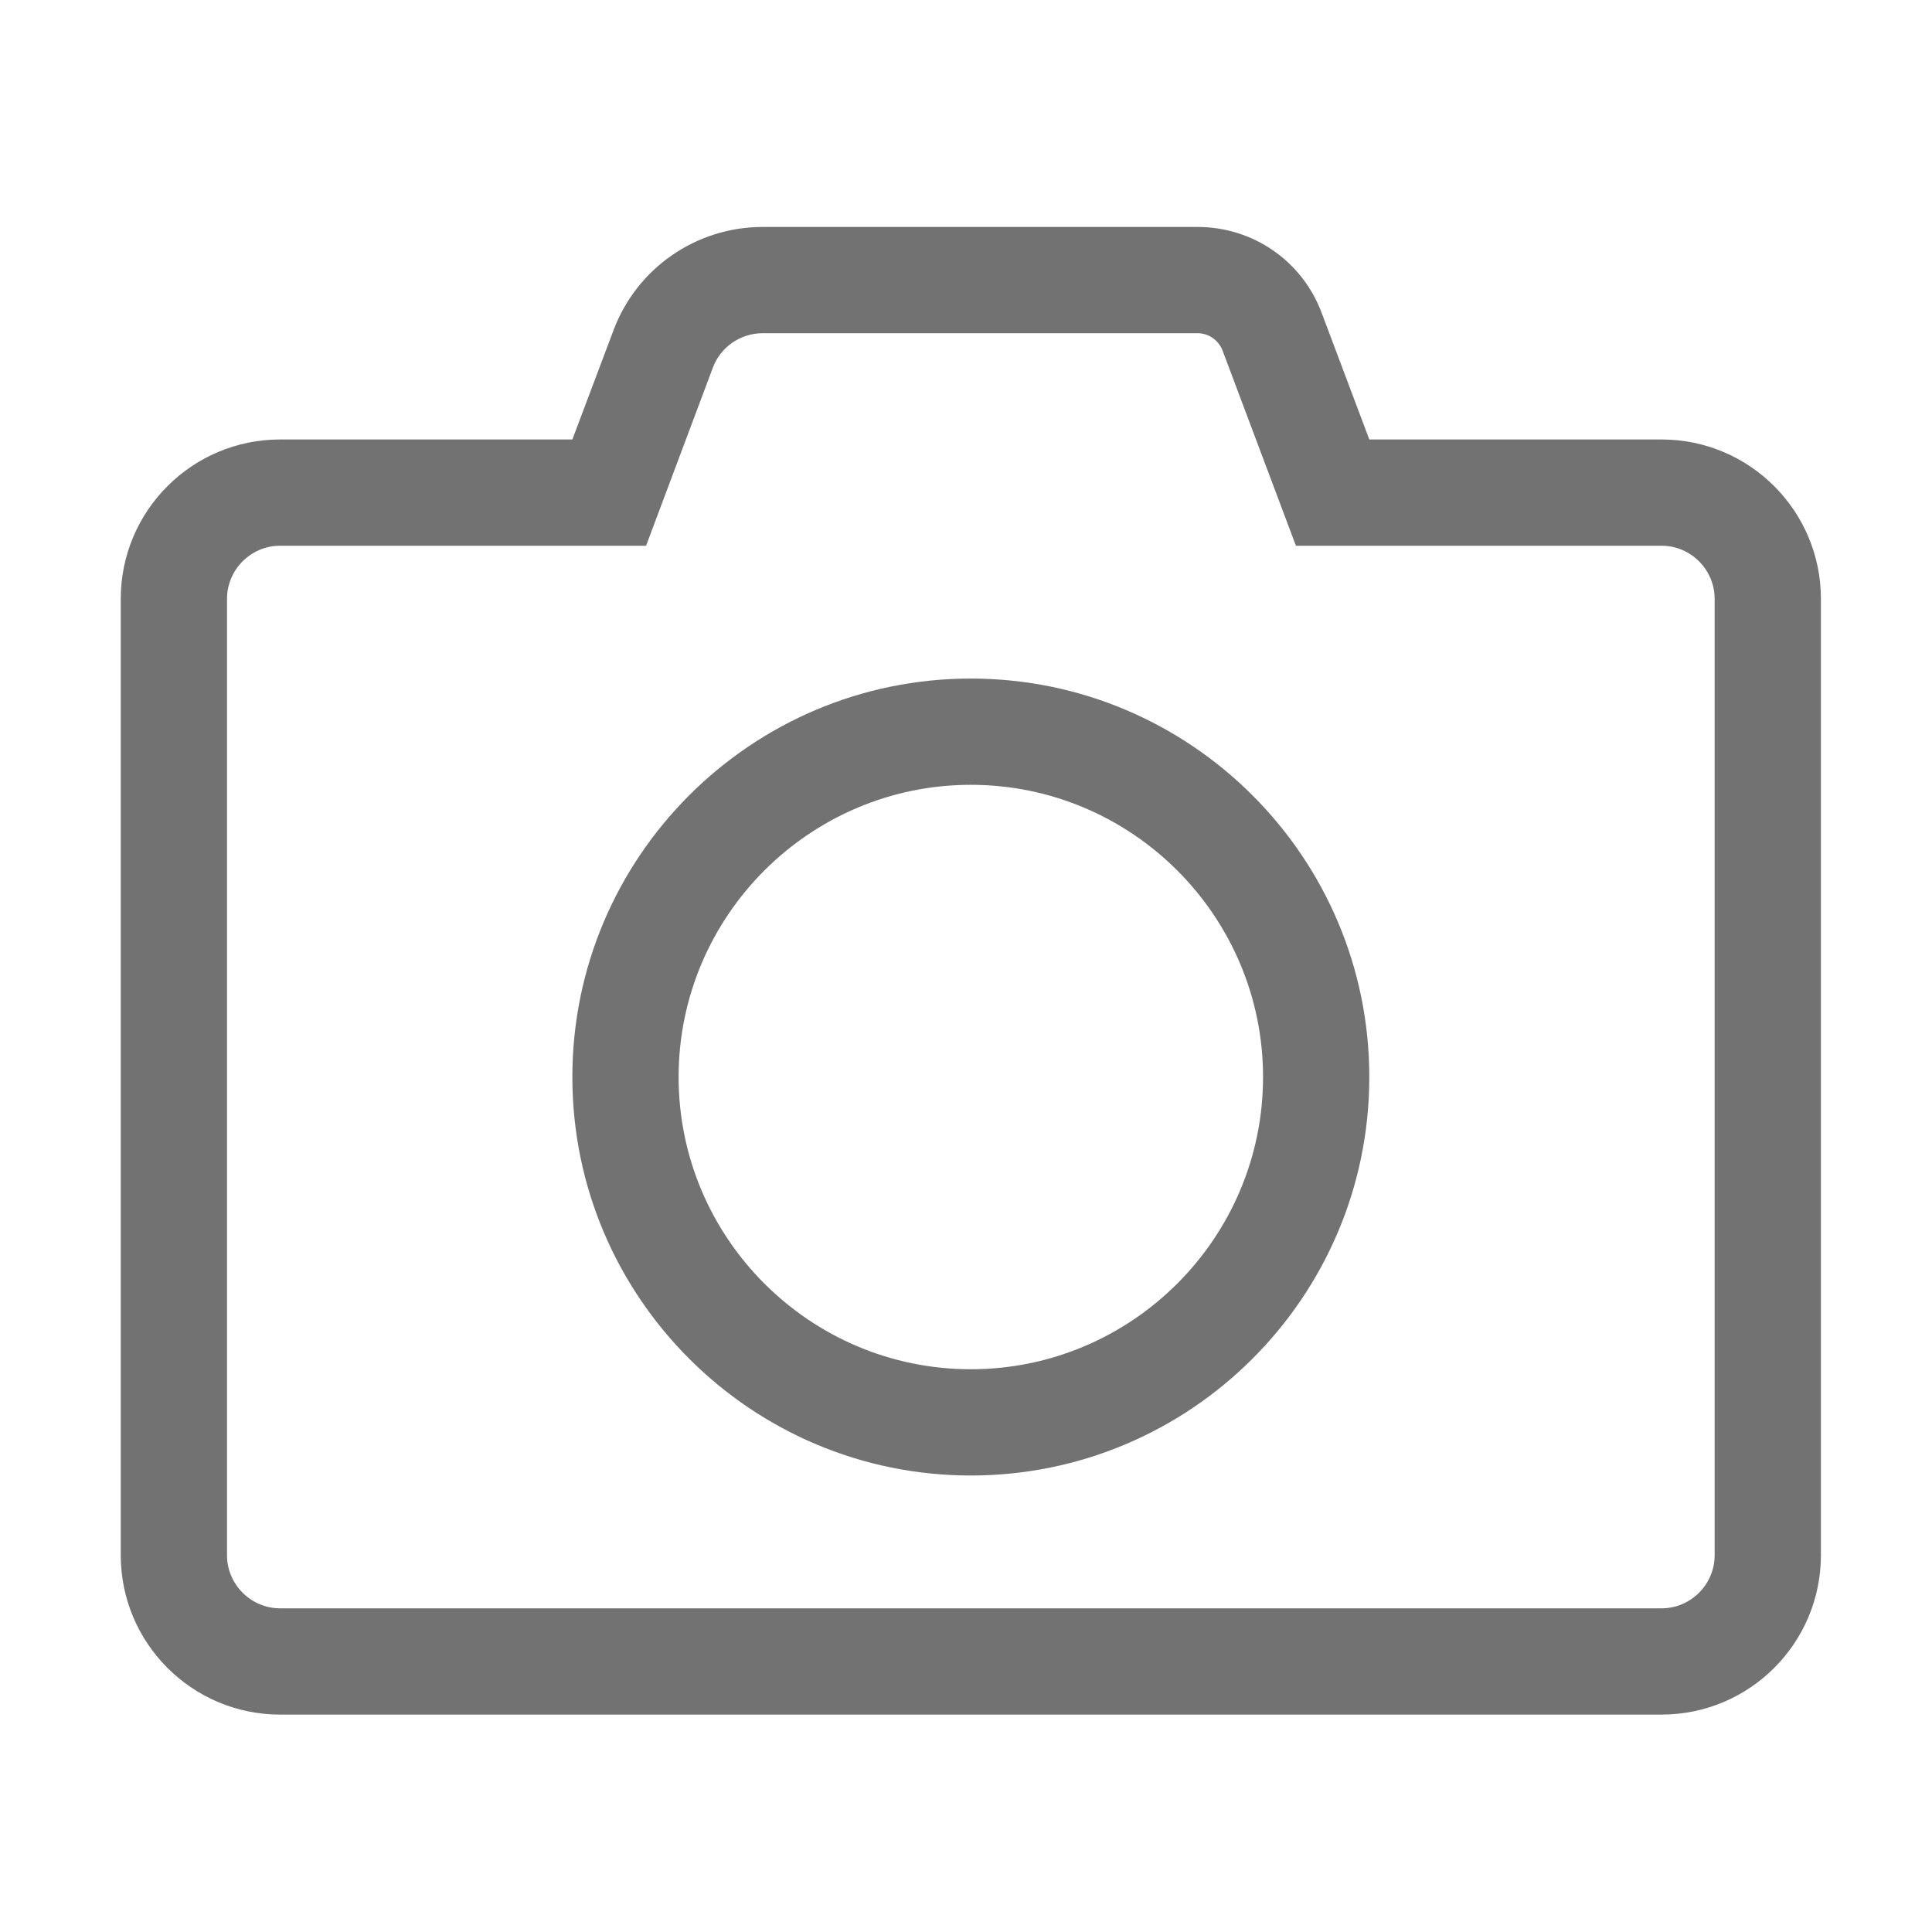 ﻿<?xml version='1.0' encoding='UTF-8'?>
<svg viewBox="-2 -1.999 32 32" xmlns="http://www.w3.org/2000/svg">
  <g transform="matrix(0.055, 0, 0, 0.055, 0, 0)">
    <path d="M324.3, 64C327.6, 64 330.6, 66.1 331.8, 69.2L353.9, 128L464, 128C472.8, 128 480, 135.2 480, 144L480, 432C480, 440.8 472.8, 448 464, 448L48, 448C39.2, 448 32, 440.8 32, 432L32, 144C32, 135.2 39.2, 128 48, 128L158.2, 128L178.3, 74.4C180.6, 68.2 186.6, 64 193.3, 64L324.3, 64M324.3, 32L193.3, 32C173.3, 32 155.4, 44.4 148.4, 63.1L136, 96L48, 96C21.5, 96 0, 117.5 0, 144L0, 432C0, 458.5 21.5, 480 48, 480L464, 480C490.5, 480 512, 458.5 512, 432L512, 144C512, 117.5 490.5, 96 464, 96L376, 96L361.7, 58C355.9, 42.3 341, 32 324.3, 32zM256, 408C189.8, 408 136, 354.2 136, 288C136, 221.8 189.8, 168 256, 168C322.2, 168 376, 221.8 376, 288C376, 354.2 322.2, 408 256, 408zM256, 200C207.5, 200 168, 239.5 168, 288C168, 336.5 207.5, 376 256, 376C304.5, 376 344, 336.5 344, 288C344, 239.5 304.5, 200 256, 200z" fill="#727272" fill-opacity="1" class="Black" />
  </g>
</svg>